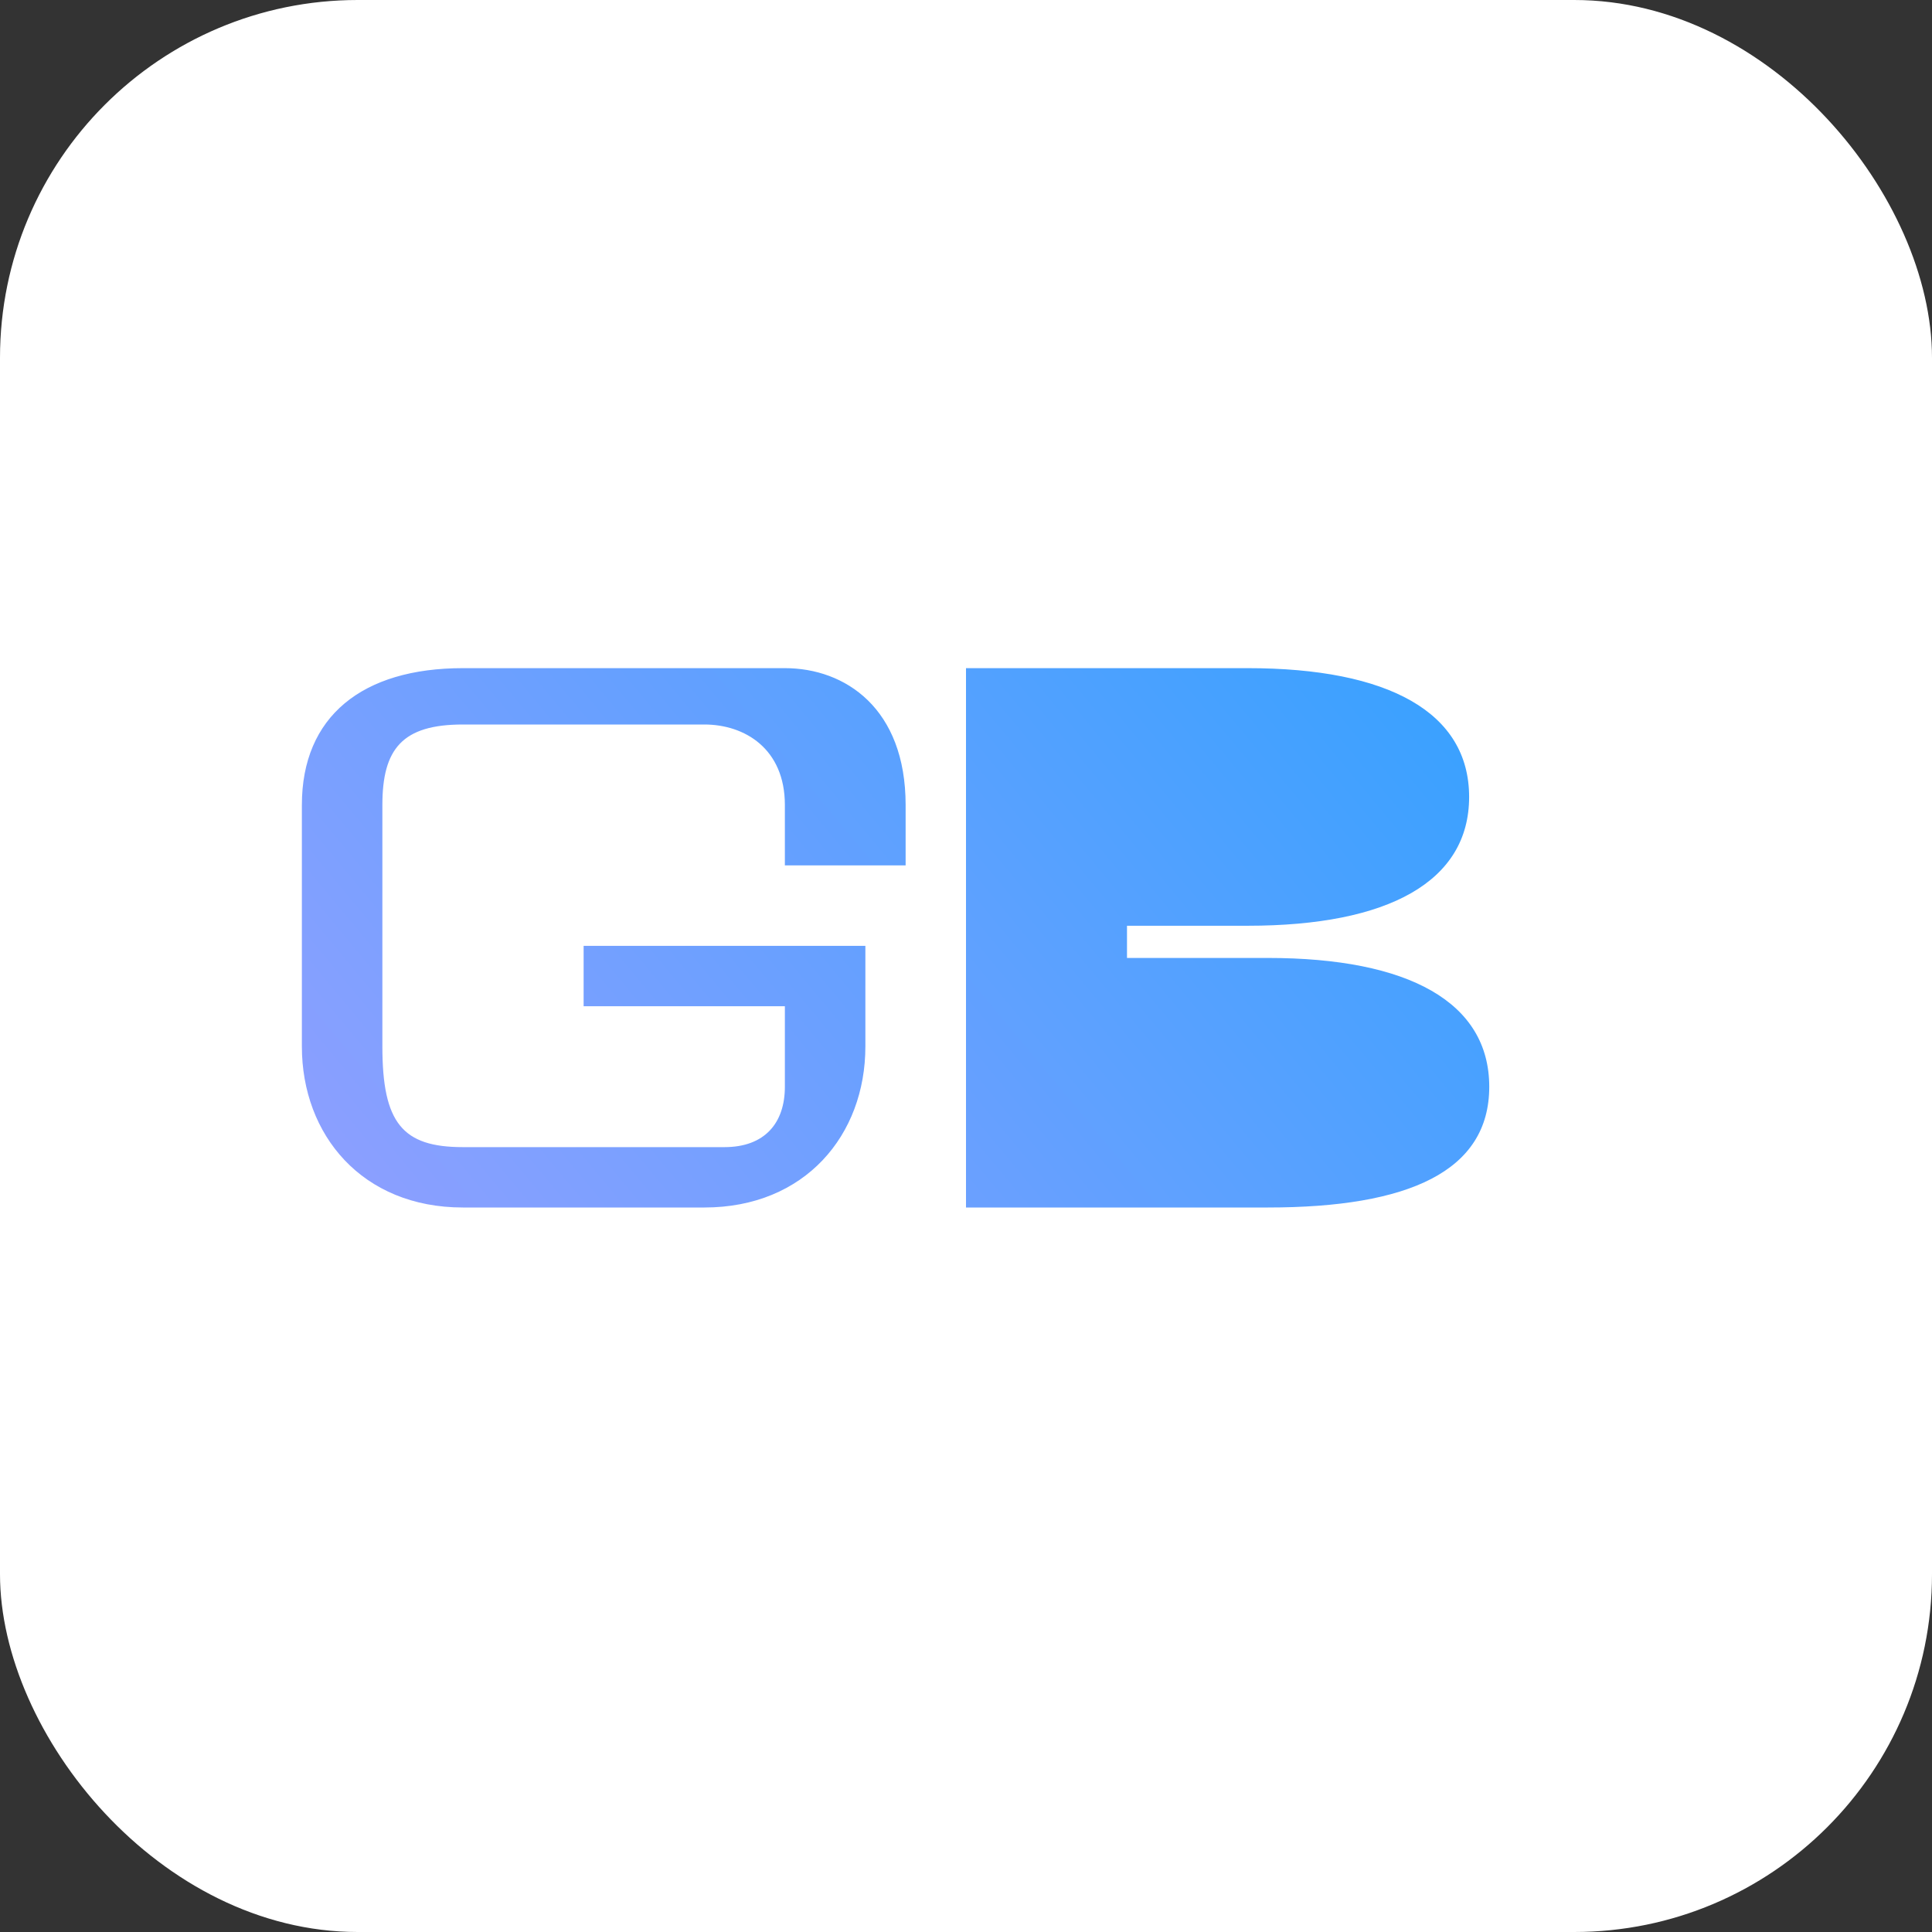 <svg width="48" height="48" viewBox="0 0 48 48" fill="none" xmlns="http://www.w3.org/2000/svg">
<rect x="0" y="0" width="48" height="48" fill="#333333" stroke="none"/>
<rect width="48" height="48" rx="8.889" fill="white"/>
<path d="M19.5,16.6 H11.5 C9,16.6 7.5,17.8 7.5,20 V26 C7.5,28.2 9,30 11.5,30 H17.5 C20,30 21.5,28.2 21.5,26 V23.5 H14.5 V25 H19.5 V27 C19.5,27.9 19,28.5 18,28.5 H11.5 C10,28.5 9.5,27.9 9.5,26 V20 C9.5,18.6 10,18 11.5,18 H17.5 C18.5,18 19.5,18.6 19.5,20 V21.5 H22.5 V20 C22.5,17.6 21,16.6 19.5,16.6 Z M24,16.6 H31 C34.5,16.6 36.5,17.7 36.5,19.8 C36.5,21.9 34.5,23.0 31,23.0 H28 V23.8 H31.5 C35,23.8 37,24.9 37,27.0 C37,29.1 35,30.0 31.5,30.0 H24 V16.6 Z M26.5,18.1 H30.5 C32.5,18.1 33.5,18.8 33.5,19.8 C33.5,20.8 32.5,21.5 30.5,21.5 H26.5 V18.1 Z M26.5,24.8 H31 C33,24.8 34,25.5 34,26.5 C34,27.5 33,28.2 31,28.2 H26.5 V24.8 Z" fill="url(#paint0_linear_1545_39)"/>
<defs>
<linearGradient id="paint0_linear_1545_39" x1="8" y1="35.5" x2="38.011" y2="10.548" gradientUnits="userSpaceOnUse">
<stop stop-color="#989FFF"/>
<stop offset="1" stop-color="#29A2FF"/>
</linearGradient>
</defs>
</svg>